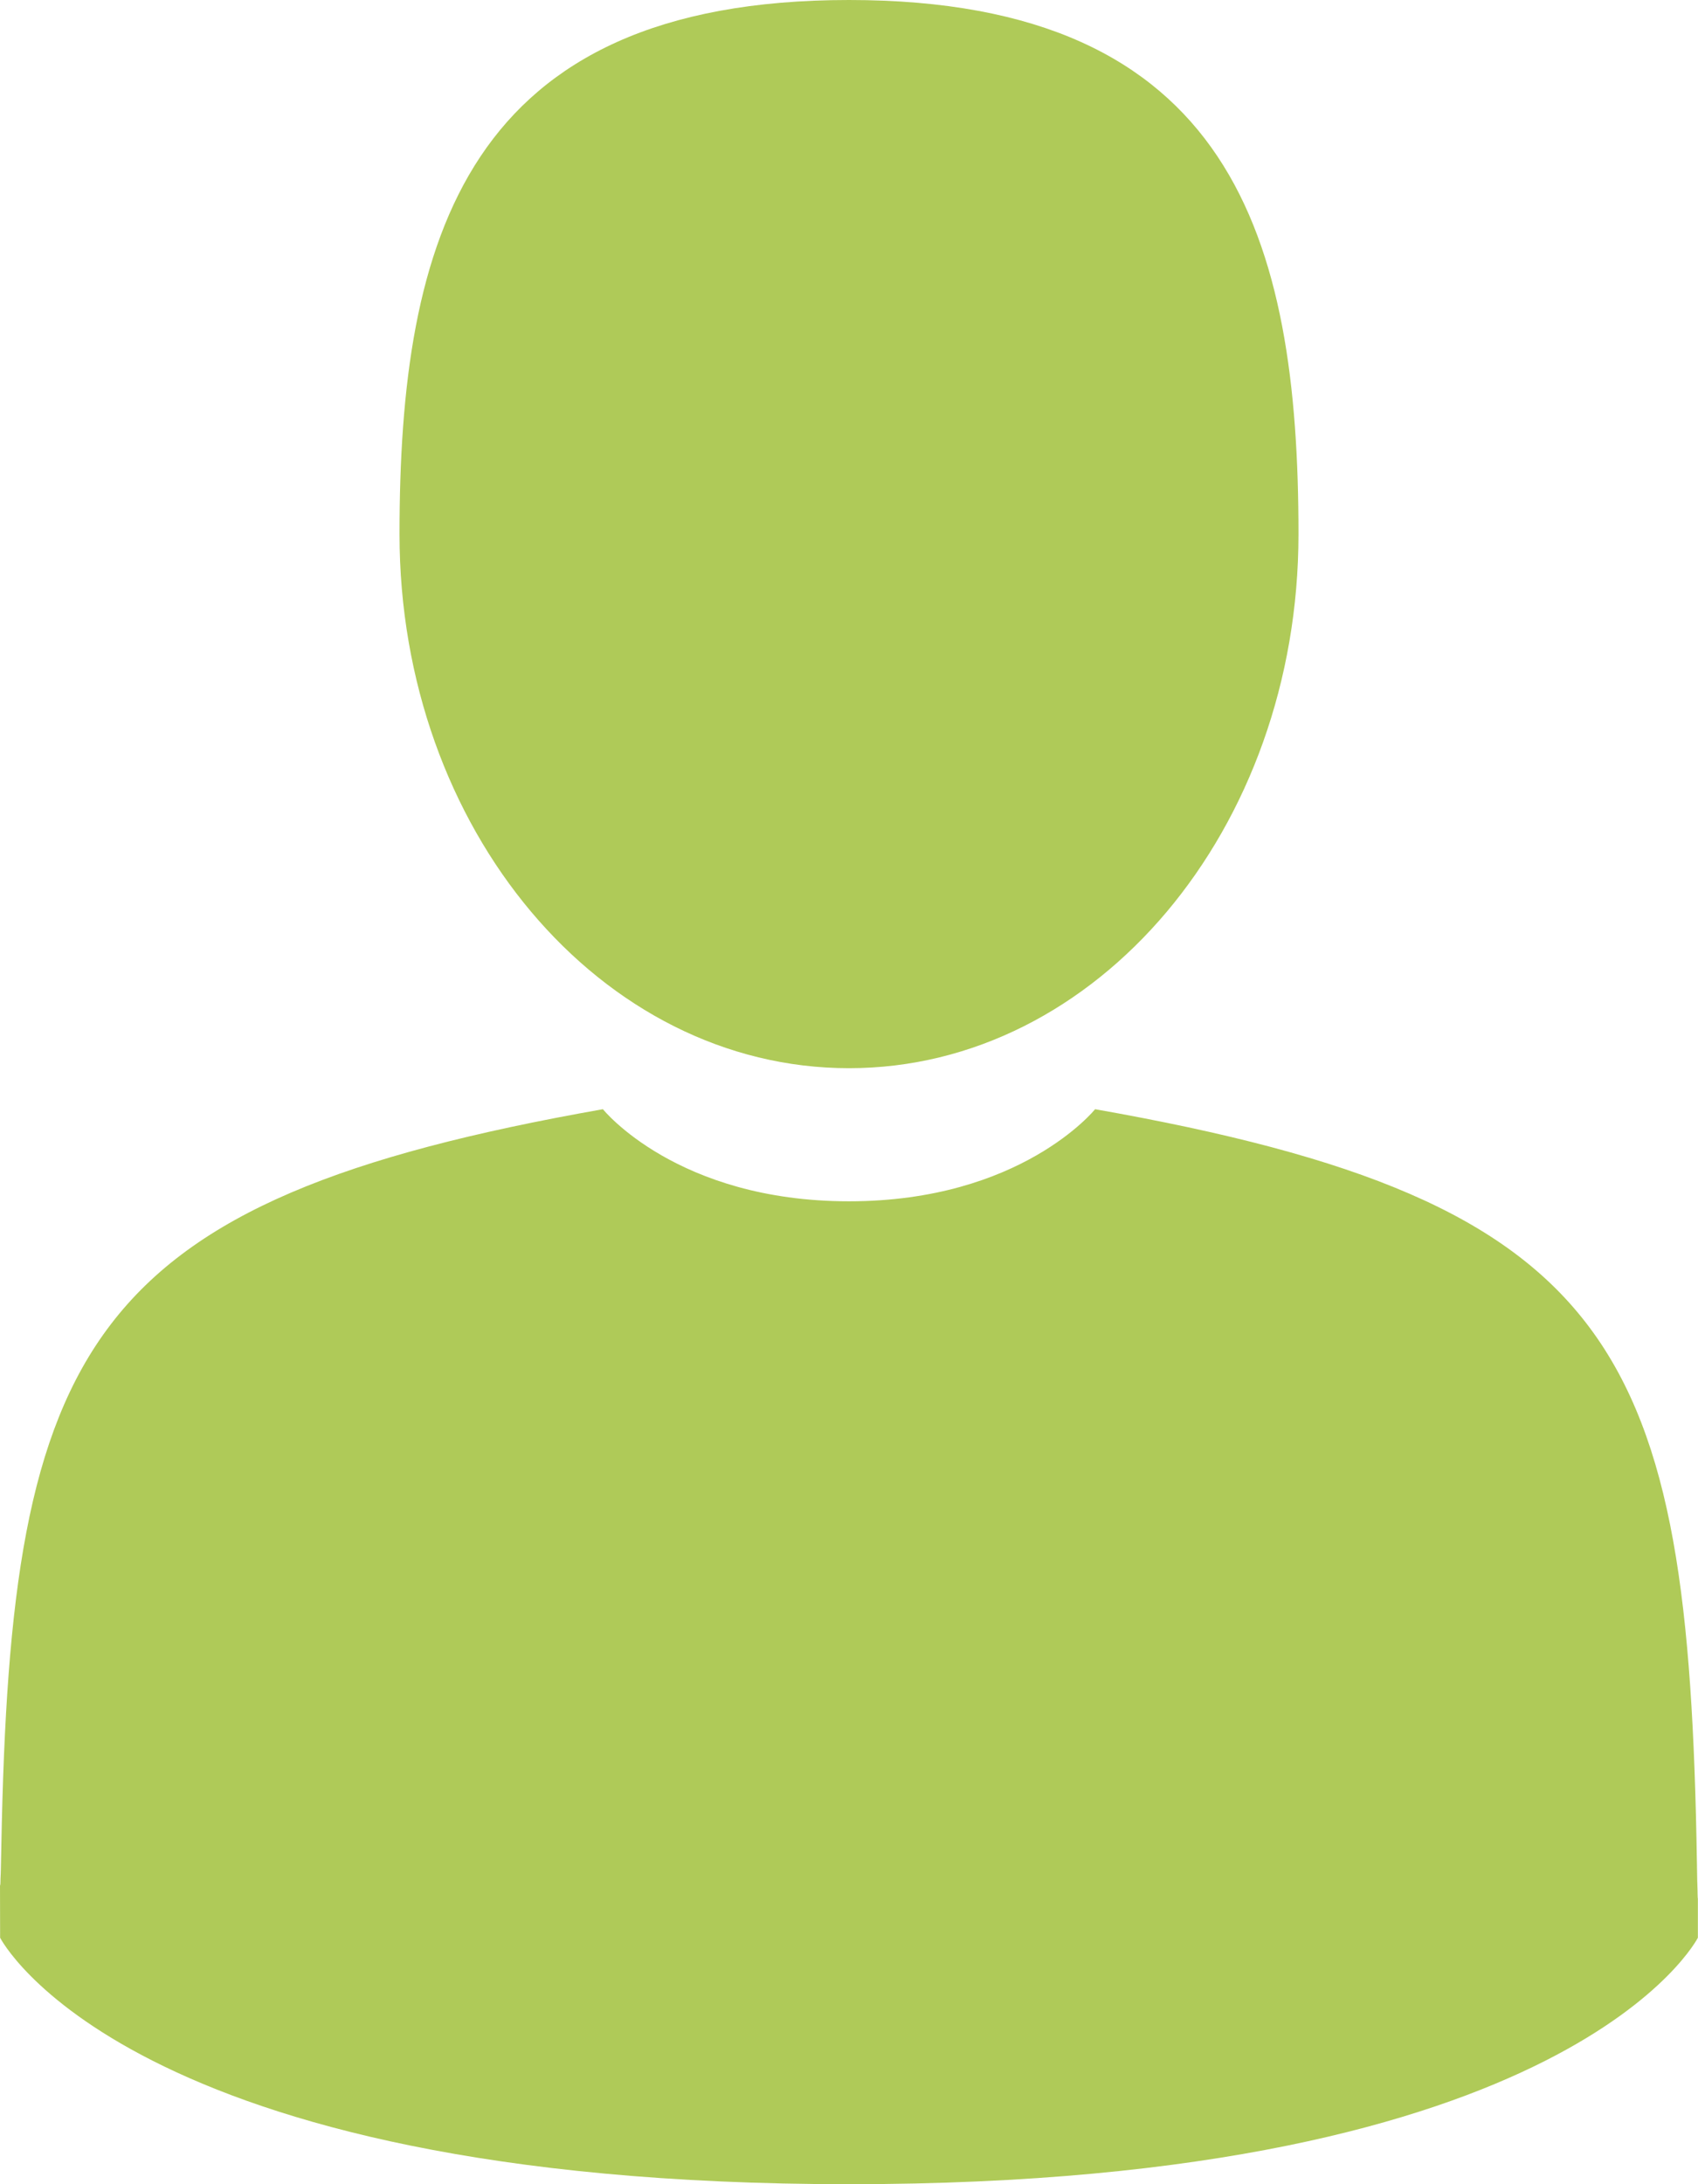 <svg version="1.1" id="Слой_1" xmlns="http://www.w3.org/2000/svg" xmlns:xlink="http://www.w3.org/1999/xlink" x="0px" y="0px"
	 width="14px" height="18px" viewBox="0 0 14 18" style="enable-background:new 0 0 14 18;" xml:space="preserve">
<style type="text/css">
	.st0{fill:#AFCA58;}
</style>
<path class="st0" d="M7,8.803c2.046,0,3.706-1.971,3.706-4.402C10.706,1.971,10.161,0,7,0S3.294,1.971,3.294,4.402
	C3.294,6.833,4.953,8.803,7,8.803z M0.001,15.524C0,15.376-0.001,15.482,0.001,15.524L0.001,15.524z M13.999,15.64
	C14.001,15.599,14,15.358,13.999,15.64L13.999,15.64z M13.991,15.346c-0.069-4.235-0.634-5.441-4.962-6.205
	C9.029,9.141,8.42,9.9,7,9.9S4.971,9.141,4.971,9.141C0.69,9.896,0.09,11.085,0.011,15.209c-0.006,0.337-0.009,0.354-0.011,0.315
	c0,0.073,0.001,0.209,0.001,0.445c0,0,1.03,2.031,6.999,2.031c5.968,0,6.999-2.031,6.999-2.031c0-0.152,0-0.257,0-0.329
	C13.998,15.664,13.995,15.617,13.991,15.346z"/>
</svg>
